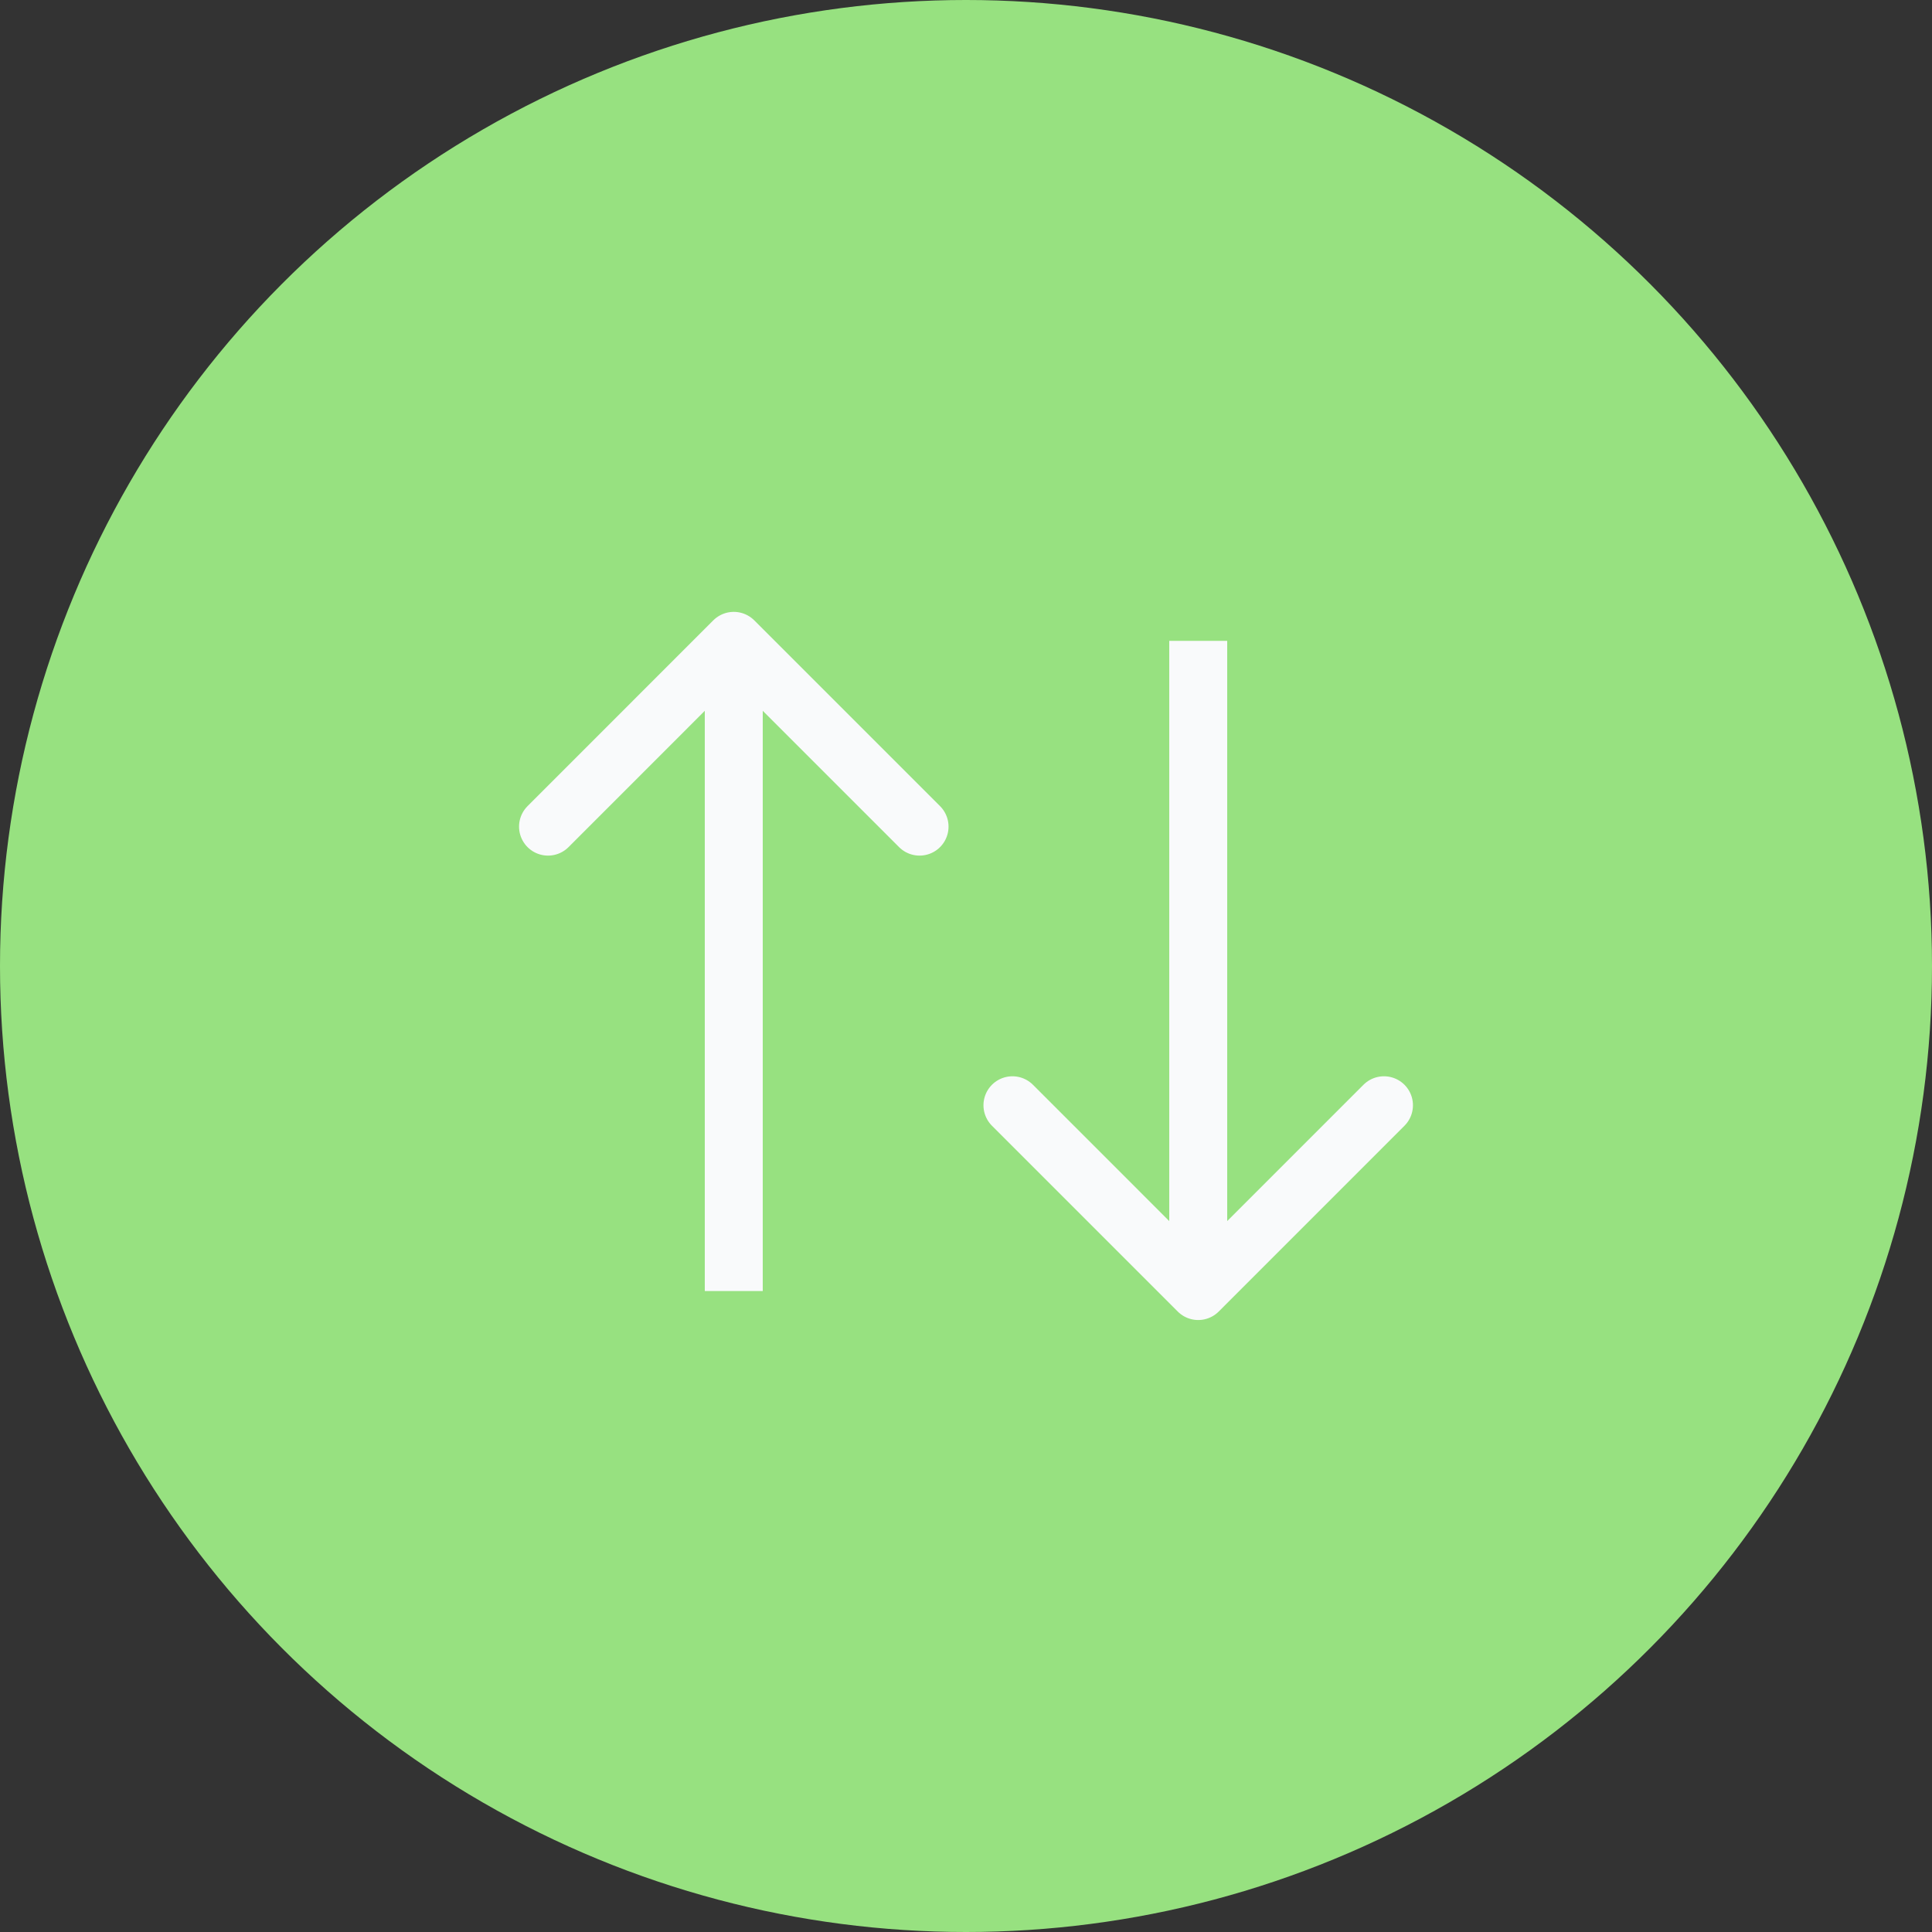 <svg width="50" height="50" viewBox="0 0 50 50" fill="none" xmlns="http://www.w3.org/2000/svg">
<rect x="0" y="0" width="50" height="50" fill="#333333" stroke="none"/>
<circle cx="25" cy="25" r="25" fill="#97E180"/>
<mask id="mask0_2949_26683" style="mask-type:luminance" maskUnits="userSpaceOnUse" x="10" y="10" width="30" height="30">
<path fill-rule="evenodd" clip-rule="evenodd" d="M10.577 39.422L10.577 10.576H39.423V39.422H10.577Z" fill="white"/>
</mask>
<g mask="url(#mask0_2949_26683)">
<path d="M14.183 21.393L18.99 16.585L23.798 21.393" stroke="#F9FAFB" stroke-width="1.5" stroke-linecap="round" stroke-linejoin="round"/>
<path d="M18.99 33.412V16.585" stroke="#F9FAFB" stroke-width="1.5" stroke-linejoin="round"/>
<path d="M26.202 28.604L31.01 33.412L35.817 28.604" stroke="#F9FAFB" stroke-width="1.5" stroke-linecap="round" stroke-linejoin="round"/>
<path d="M31.01 33.412V16.585" stroke="#F9FAFB" stroke-width="1.5" stroke-linejoin="round"/>
</g>
</svg>
